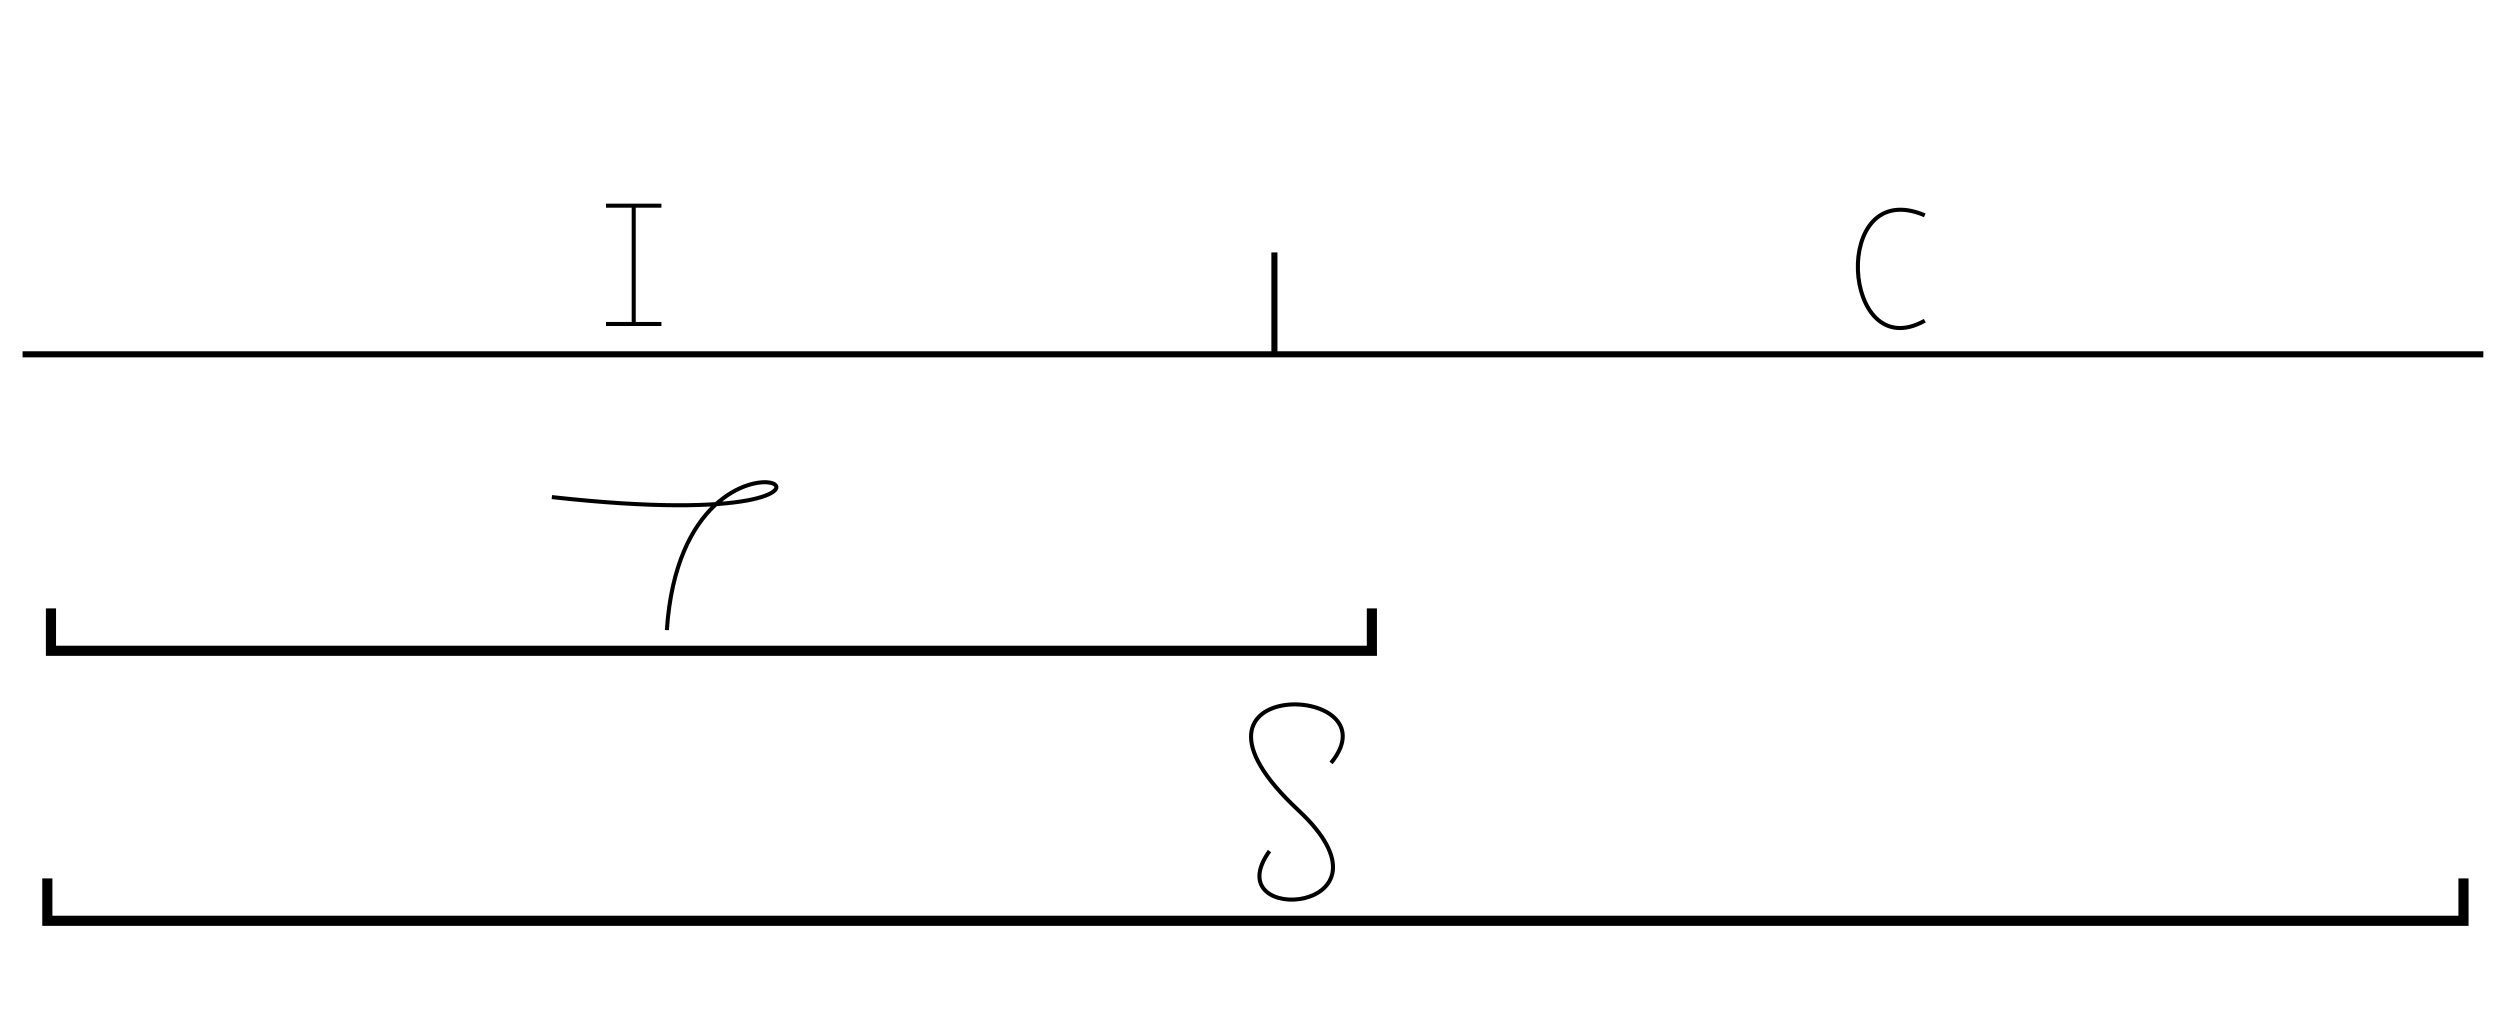 <?xml version="1.0" encoding="utf-8"?>
<!-- Generator: Adobe Illustrator 16.0.0, SVG Export Plug-In . SVG Version: 6.00 Build 0)  -->
<!DOCTYPE svg PUBLIC "-//W3C//DTD SVG 1.1//EN" "http://www.w3.org/Graphics/SVG/1.1/DTD/svg11.dtd">
<svg version="1.1" id="Calque_1" xmlns="http://www.w3.org/2000/svg" xmlns:xlink="http://www.w3.org/1999/xlink" x="0px" y="0px"
	 width="1232.555px" height="506.396px" viewBox="0 -115.396 1232.555 506.396"
	 enable-background="new 0 -115.396 1232.555 506.396" xml:space="preserve">
<line fill="none" stroke="#000000" stroke-width="3" stroke-miterlimit="10" x1="11.126" y1="59.292" x2="1224.346" y2="59.292"/>
<line fill="none" stroke="#000000" stroke-width="3" stroke-miterlimit="10" x1="628.314" y1="59.292" x2="628.314" y2="9.051"/>
<polyline fill="none" stroke="#000000" stroke-width="5" stroke-miterlimit="10" points="25.126,184.556 25.126,205.453 
	676.362,205.453 676.362,184.556 "/>
<polyline fill="none" stroke="#000000" stroke-width="5" stroke-miterlimit="10" points="23.335,317.679 23.335,338.576 
	1214.555,338.576 1214.555,317.679 "/>
<line fill="none" stroke="#000000" stroke-width="2" stroke-miterlimit="10" x1="312.436" y1="-13.993" x2="312.436" y2="44.333"/>
<line fill="none" stroke="#000000" stroke-width="2" stroke-miterlimit="10" x1="298.771" y1="44.333" x2="326.1" y2="44.333"/>
<line fill="none" stroke="#000000" stroke-width="2" stroke-miterlimit="10" x1="298.771" y1="-13.993" x2="326.1" y2="-13.993"/>
<path fill="none" stroke="#000000" stroke-width="2" stroke-miterlimit="10" d="M948.969-9.232
	c-46.775-19.887-41.148,74.957,0,51.938"/>
<path fill="none" stroke="#000000" stroke-width="2" stroke-miterlimit="10" d="M625.889,304.199
	c-27.194,37.757,68.824,30.738,14.187-20.152c-71.975-67.037,48.942-63.372,16.164-23.309"/>
<path fill="none" stroke="#000000" stroke-width="2" stroke-miterlimit="10" d="M272.074,129.682
	c203.976,22.611,65.368-63.134,56.698,65.572"/>
</svg>
